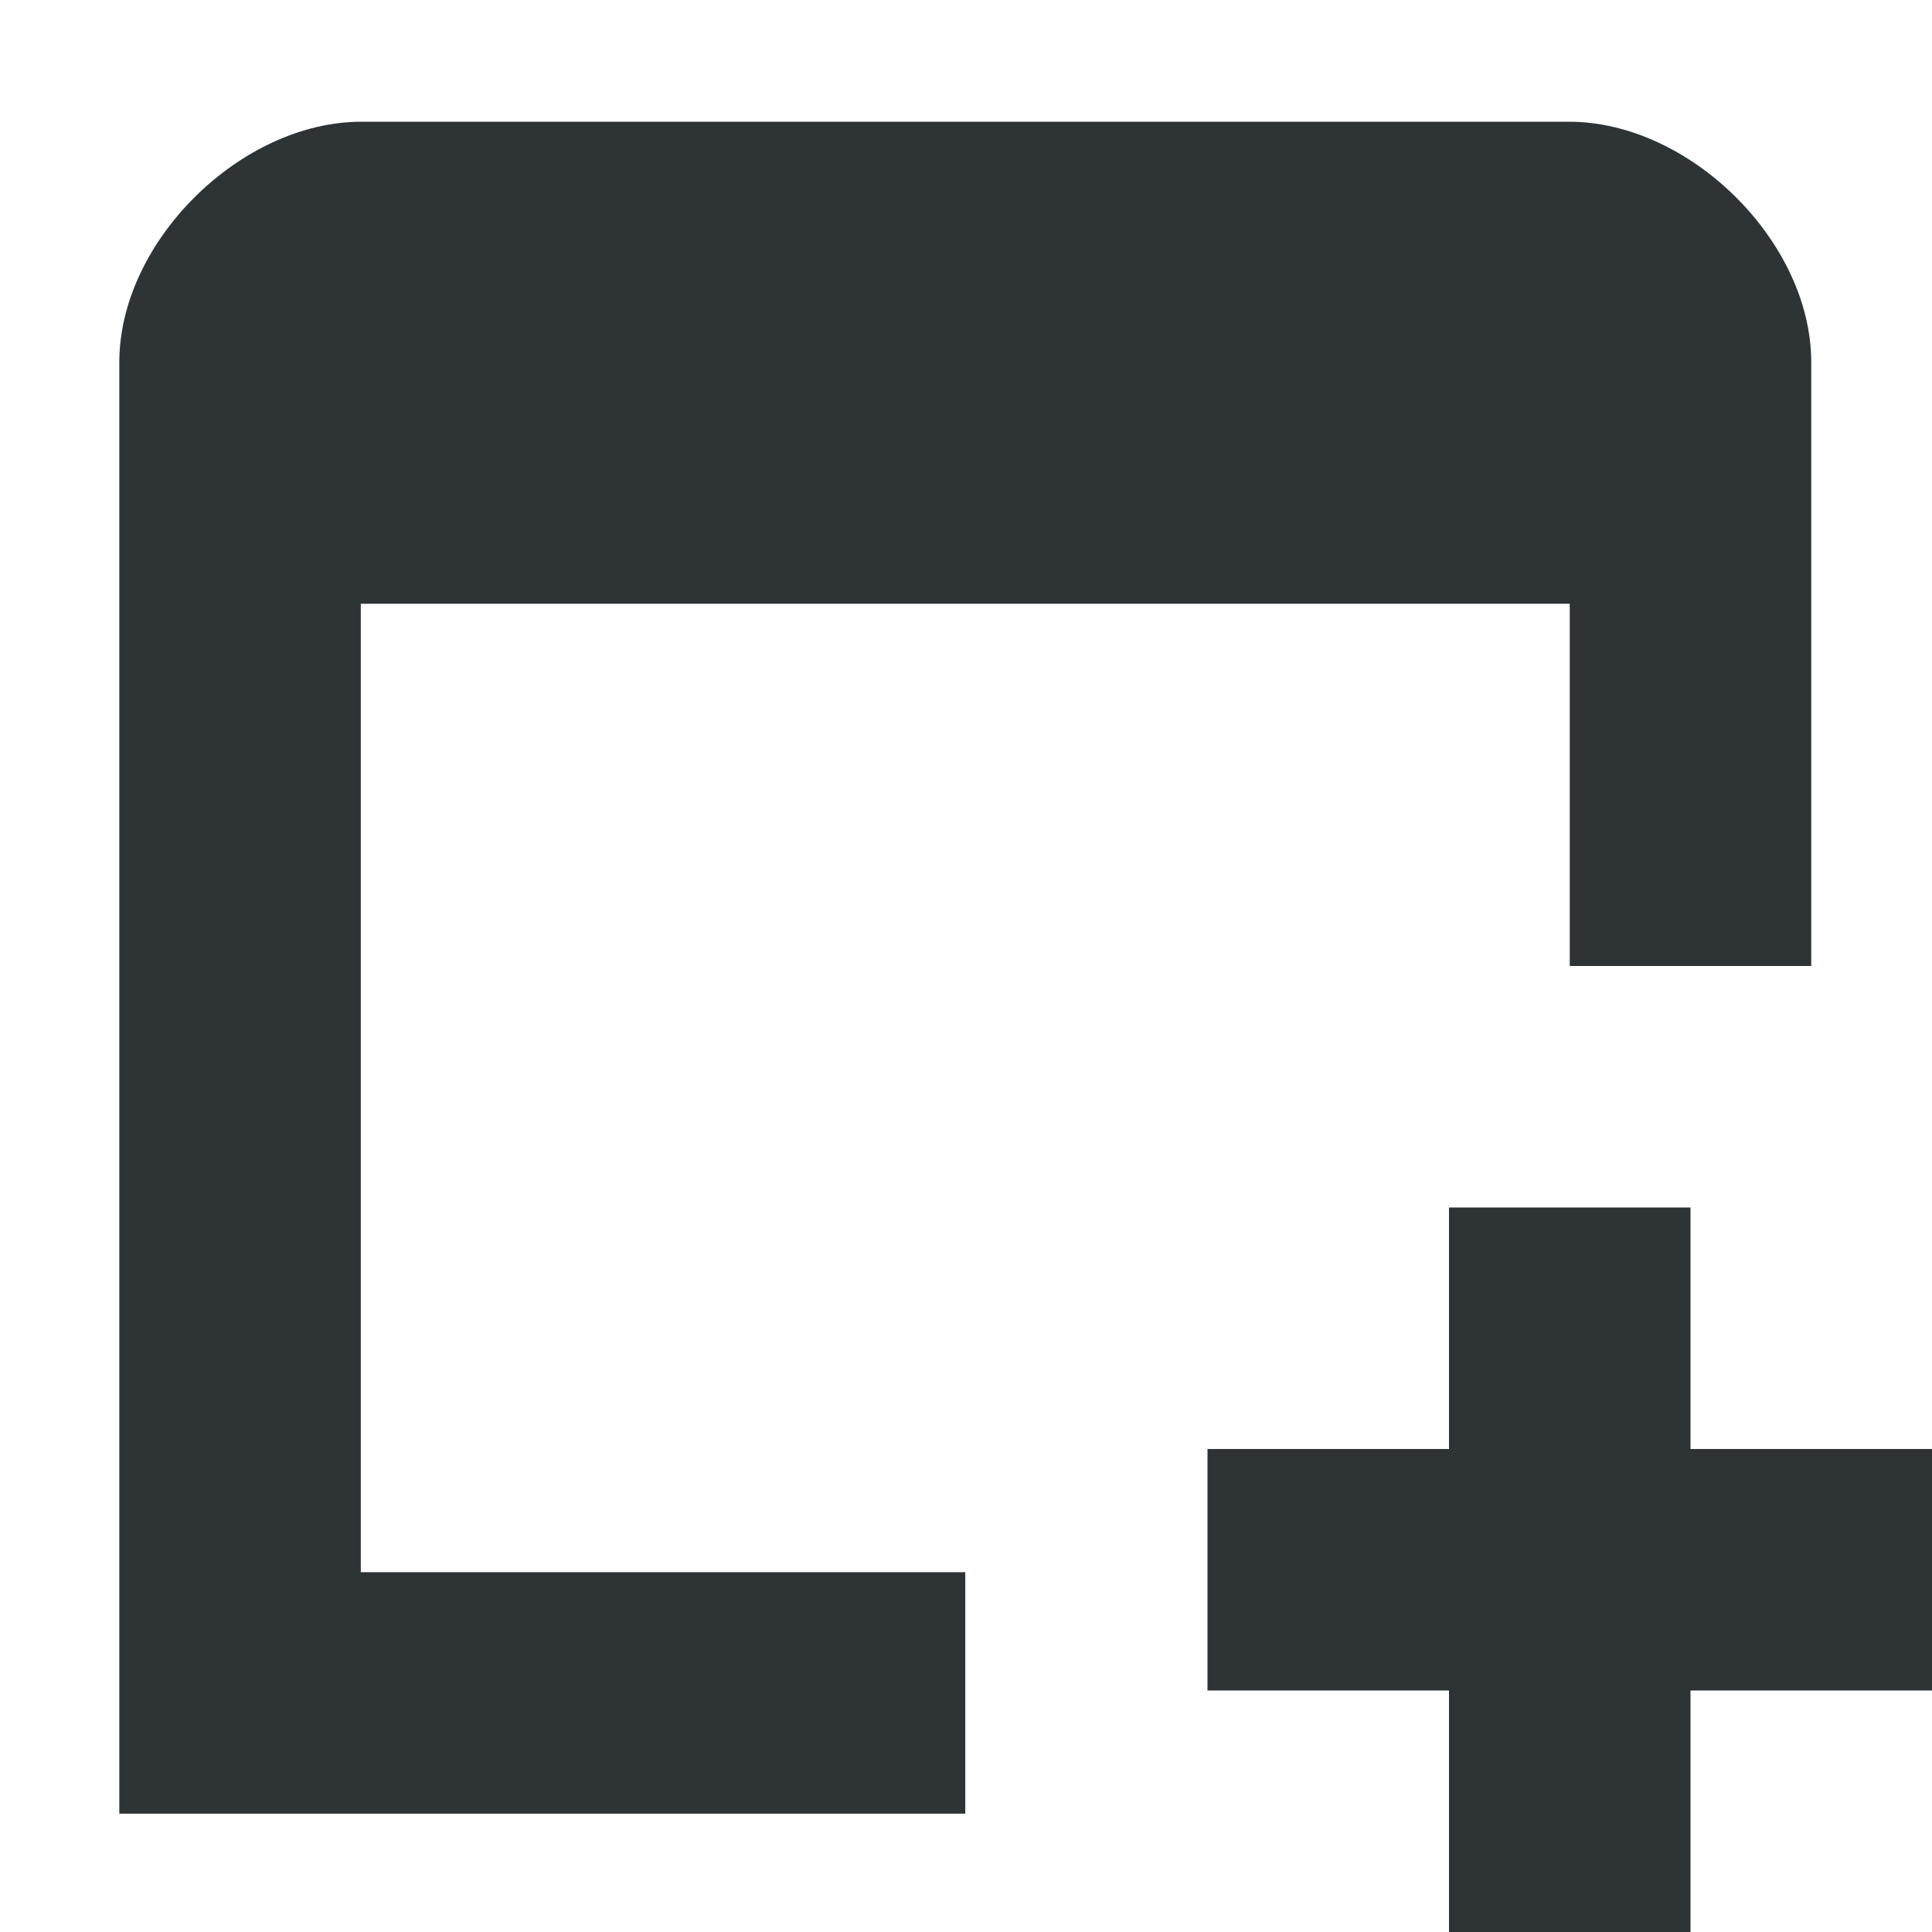<svg xmlns="http://www.w3.org/2000/svg" width="16" height="16"><g fill="#2e3436"><path d="M2.994 1.008C1.994 1.008.988 2 .988 3v12.02h7.006v-2H2.988V5H13v3h2V3c0-1-1.006-1.992-2.006-1.992z" color="#000" font-family="sans-serif" font-weight="400" overflow="visible" style="line-height:normal;text-indent:0;text-align:start;text-decoration-line:none;text-decoration-style:solid;text-decoration-color:#000;text-transform:none;white-space:normal;isolation:auto;mix-blend-mode:normal;solid-color:#000;solid-opacity:1;marker:none"/><path d="M12 10v2h-2v2h2v2h2v-2h2v-2h-2v-2z"/></g></svg>